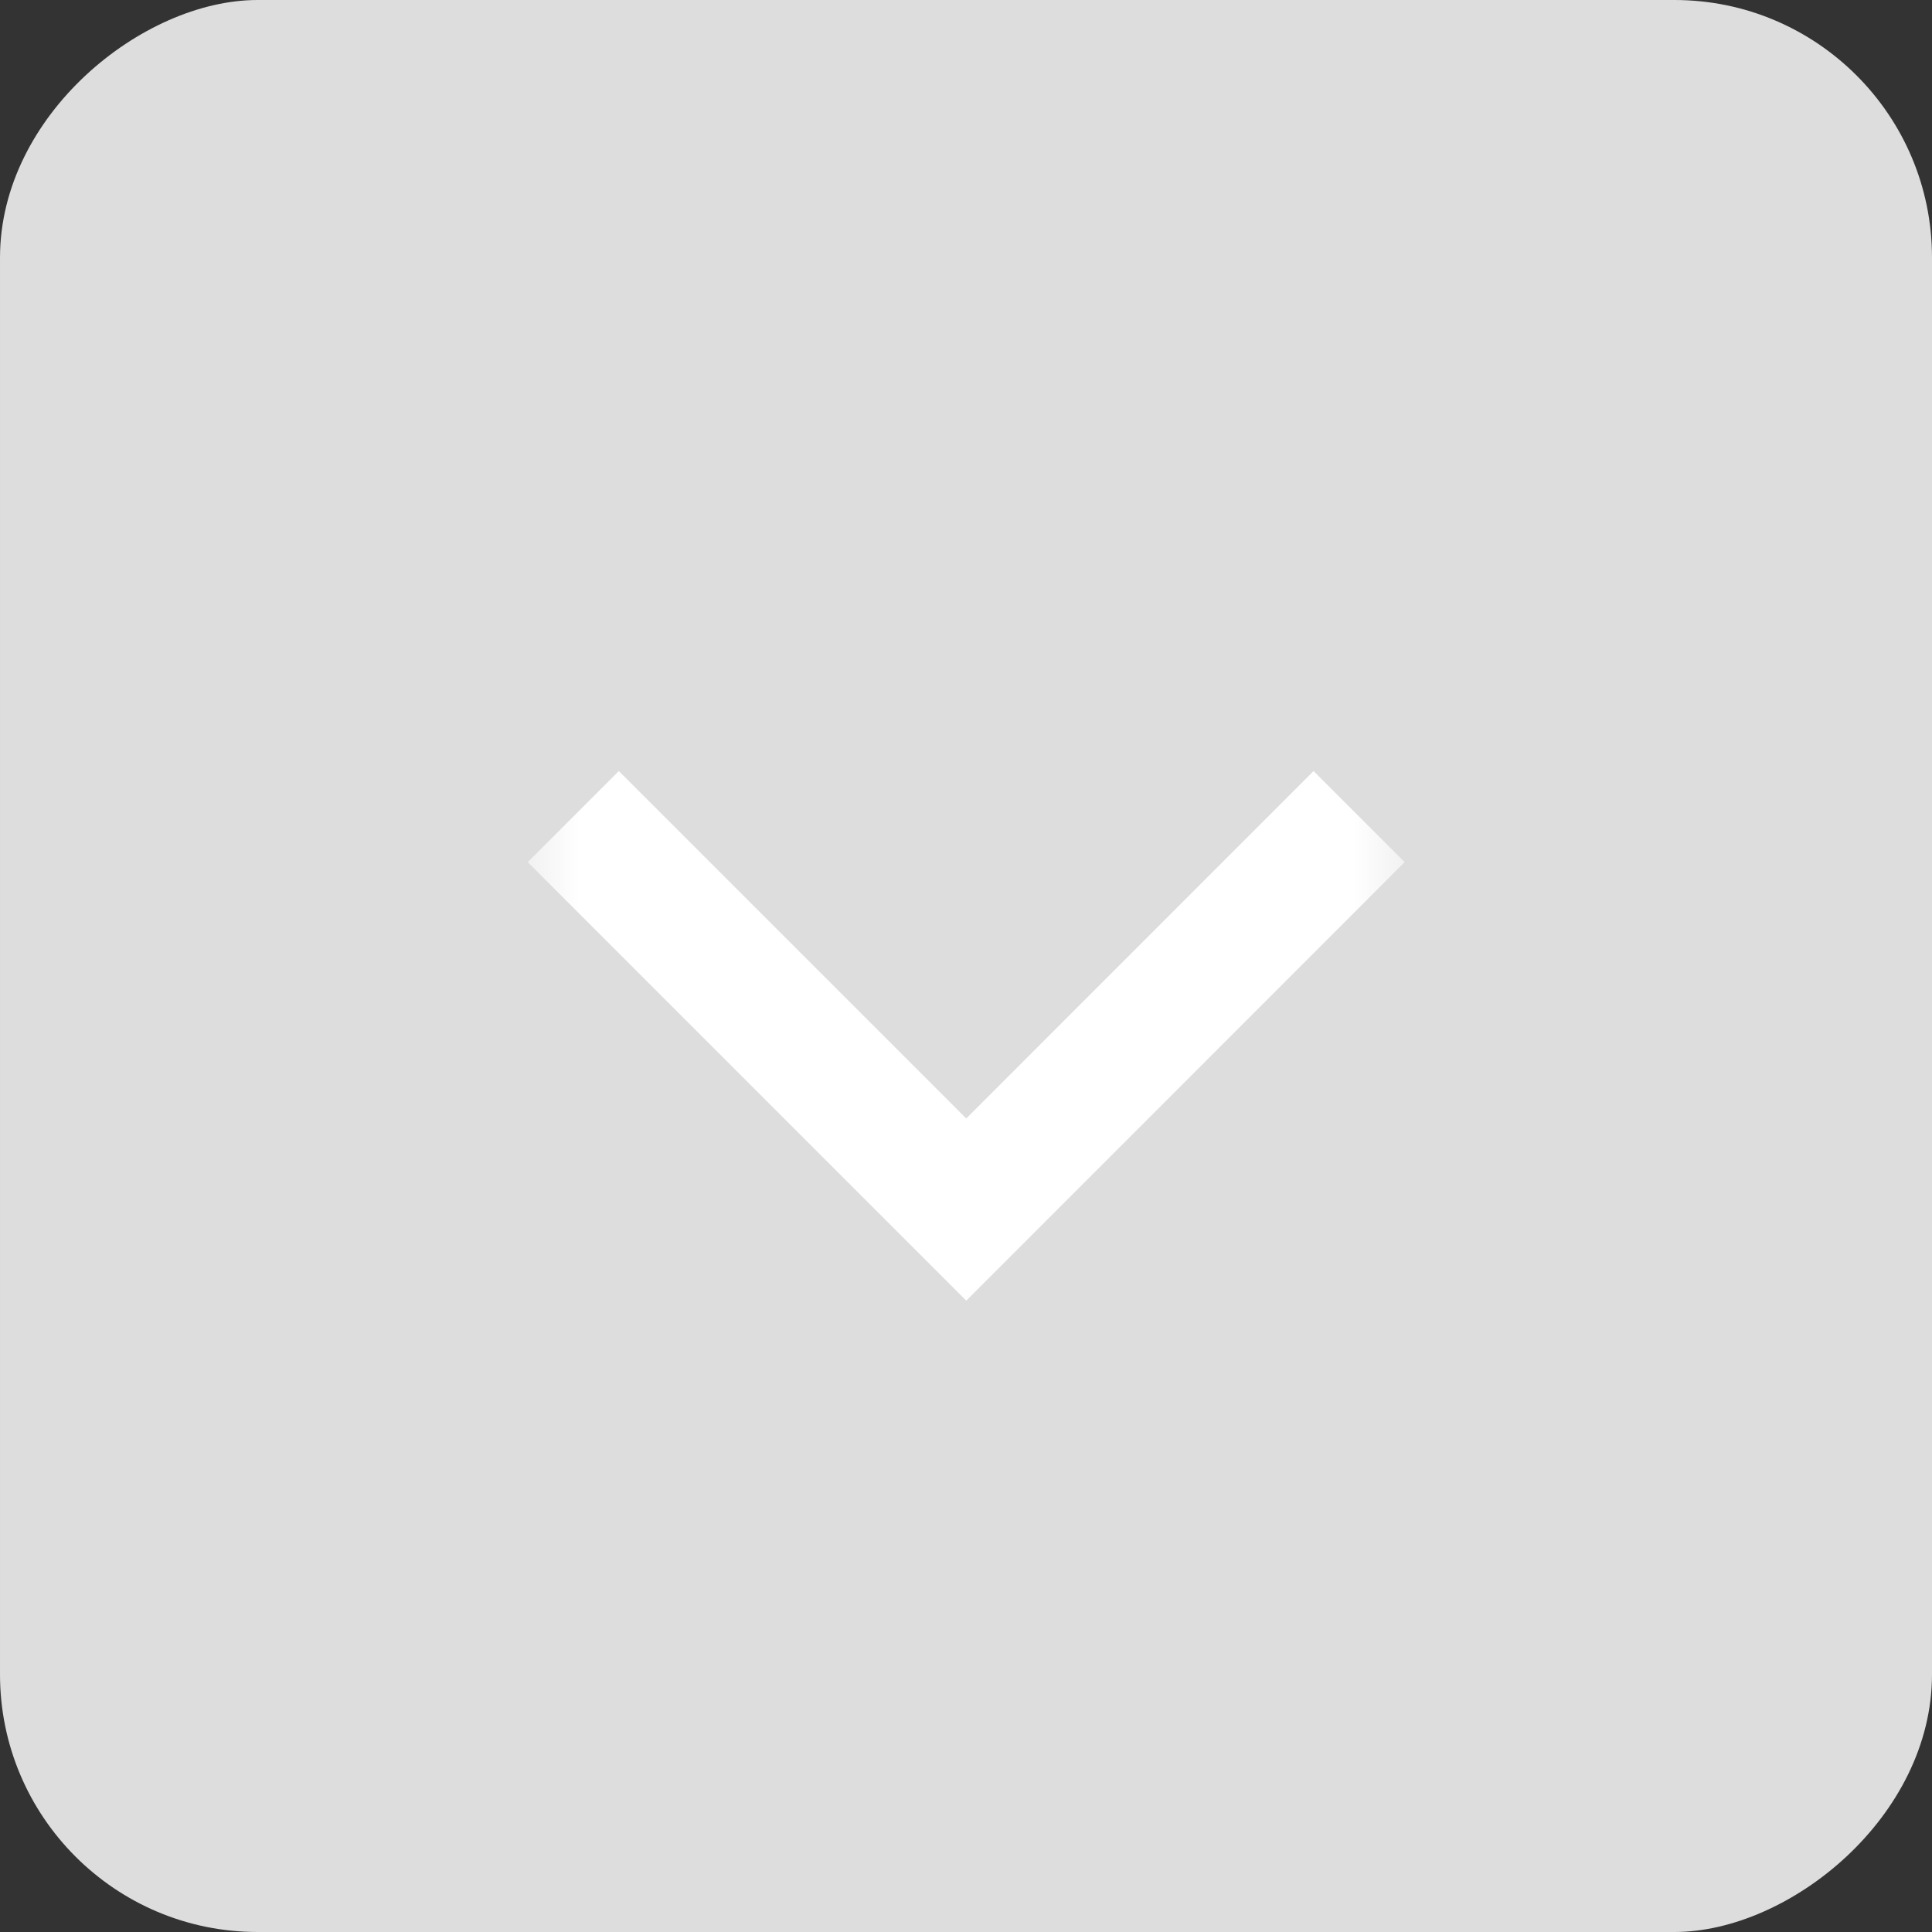 <svg width="15" height="15" viewBox="0 0 15 15" fill="none" xmlns="http://www.w3.org/2000/svg">
<rect x="0" y="0" width="15" height="15" fill="#333333" stroke="none"/>
<rect x="15" width="15" height="15" rx="2" transform="rotate(90 15 0)" fill="#DDDDDD"/>
<mask id="mask0_2757_2275" style="mask-type:alpha" maskUnits="userSpaceOnUse" x="4" y="4" width="7" height="7">
<rect x="11" y="4" width="7" height="7" transform="rotate(90 11 4)" fill="#D9D9D9"/>
</mask>
<g mask="url(#mask0_2757_2275)">
<path d="M4.451 6.34L7.502 9.391L10.552 6.34" stroke="white"/>
</g>
</svg>
